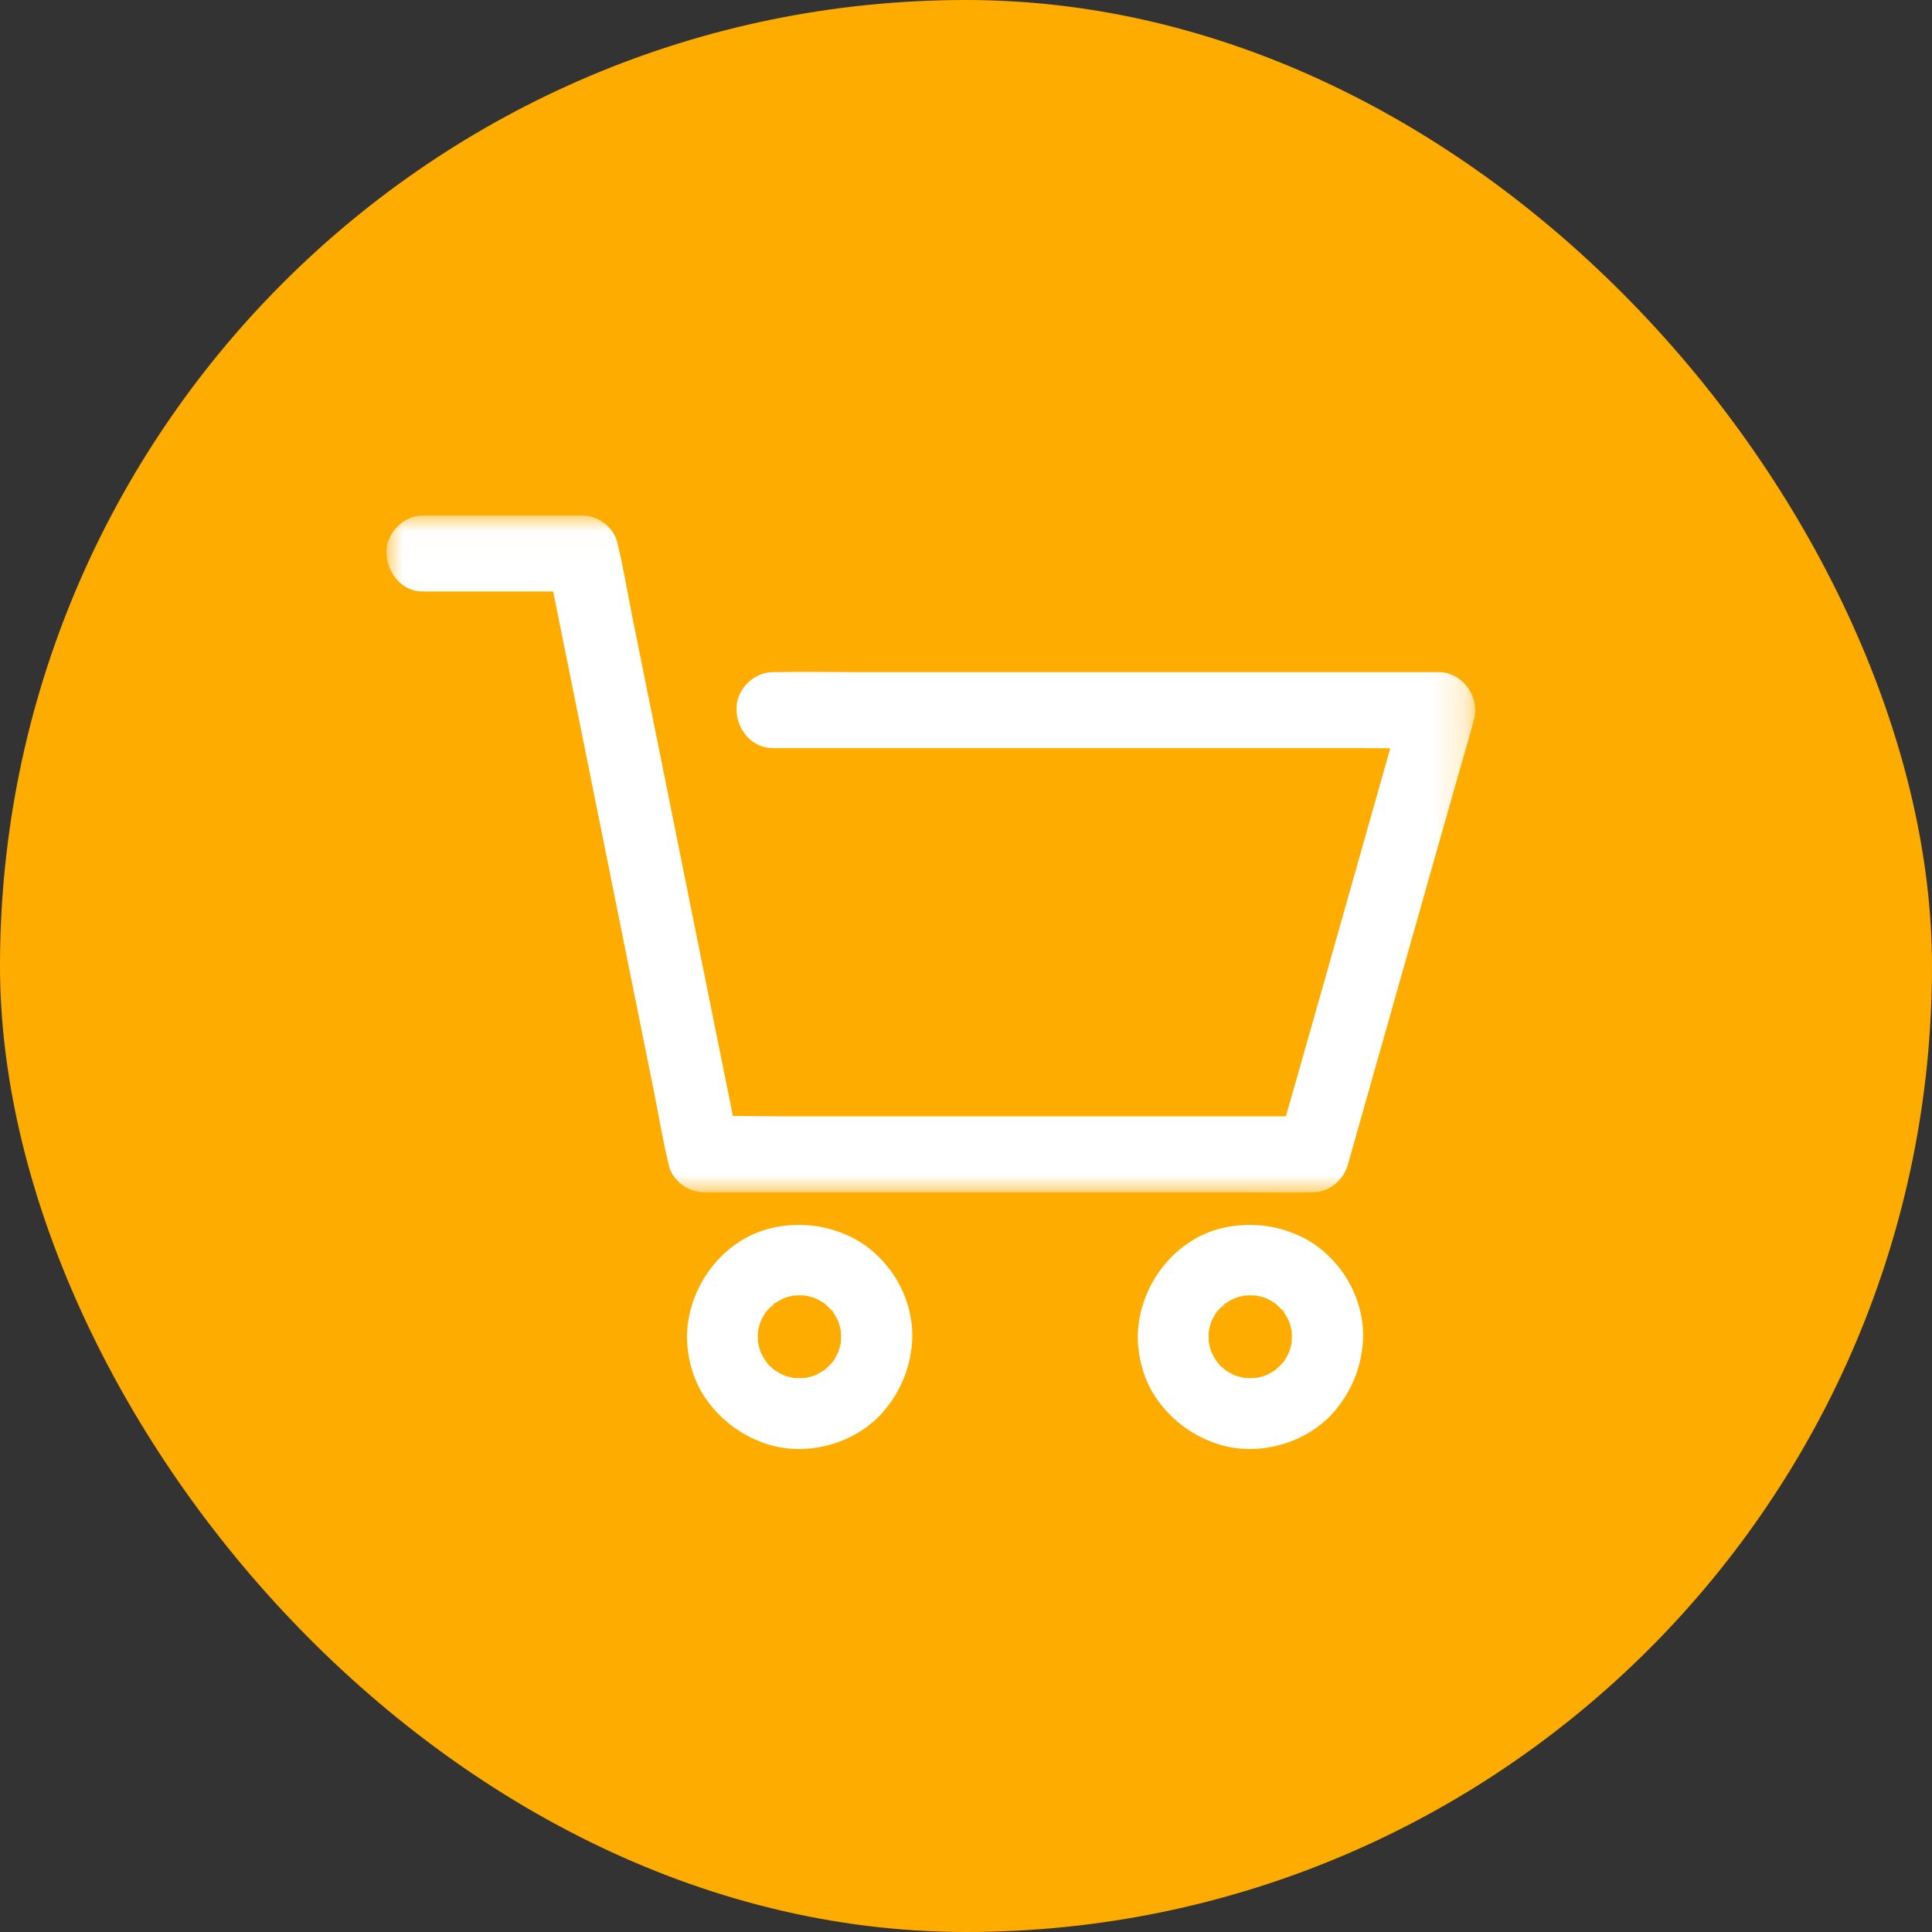 <?xml version="1.0" encoding="UTF-8"?>
<svg width="60px" height="60px" viewBox="0 0 60 60" version="1.1" xmlns="http://www.w3.org/2000/svg" xmlns:xlink="http://www.w3.org/1999/xlink">
    <rect x="0" y="0" width="60" height="60" fill="#333333" stroke="none"/>
    <!-- Generator: Sketch 55.1 (78136) - https://sketchapp.com -->
    <title>AddButton</title>
    <desc>Created with Sketch.</desc>
    <defs>
        <polygon id="path-1" points="8.80839053e-07 0.01 33.814 0.01 33.814 21.037 8.80839053e-07 21.037"></polygon>
    </defs>
    <g id="AddButton" stroke="none" stroke-width="1" fill="none" fill-rule="evenodd">
        <g id="Group-8">
            <rect id="Rectangle" fill="#FFAC01" x="0" y="0" width="60" height="60" rx="30"></rect>
            <g transform="translate(12, 16)">
                <g id="Group-3">
                    <mask id="mask-2" fill="white">
                        <use xlink:href="#path-1"></use>
                    </mask>
                    <g id="Clip-2"></g>
                    <path d="M32.685,4.874 L30.616,4.874 L25.686,4.874 L19.708,4.874 L14.541,4.874 C13.707,4.874 12.87,4.858 12.036,4.874 L11.998,4.874 C11.409,4.874 10.846,5.417 10.872,6.054 C10.898,6.695 11.368,7.233 11.998,7.233 L14.067,7.233 L18.998,7.233 L24.976,7.233 L30.143,7.233 C30.487,7.233 30.831,7.237 31.176,7.24 C30.876,8.297 30.577,9.354 30.278,10.41 C29.903,11.735 29.527,13.065 29.152,14.39 C28.825,15.538 28.502,16.682 28.175,17.83 C28.096,18.11 28.014,18.388 27.932,18.668 L26.887,18.668 L22.355,18.668 L16.914,18.668 L12.179,18.668 C11.706,18.668 11.233,18.659 10.76,18.657 C10.695,18.332 10.629,18.006 10.564,17.681 C10.264,16.198 9.967,14.712 9.666,13.23 C9.302,11.429 8.942,9.624 8.578,7.823 C8.266,6.27 7.954,4.721 7.639,3.168 C7.489,2.417 7.365,1.65 7.184,0.907 C7.181,0.895 7.181,0.887 7.177,0.875 C7.075,0.372 6.565,0.01 6.092,0.01 L1.747,0.01 L1.127,0.01 C0.538,0.01 -0.025,0.553 0.001,1.19 C0.031,1.827 0.497,2.369 1.127,2.369 L5.18,2.369 C5.246,2.698 5.312,3.027 5.378,3.356 C5.679,4.839 5.975,6.325 6.276,7.807 C6.64,9.608 7,11.413 7.365,13.214 C7.676,14.767 7.988,16.316 8.303,17.869 C8.454,18.62 8.578,19.387 8.758,20.13 C8.762,20.142 8.762,20.15 8.765,20.162 C8.867,20.665 9.377,21.027 9.85,21.027 L11.739,21.027 L16.272,21.027 L21.713,21.027 L26.448,21.027 C27.214,21.027 27.984,21.05 28.746,21.027 L28.776,21.027 C29.279,21.027 29.722,20.657 29.861,20.162 C29.989,19.706 30.12,19.25 30.248,18.793 C30.56,17.693 30.871,16.592 31.183,15.491 C31.559,14.165 31.934,12.836 32.31,11.511 C32.636,10.363 32.959,9.219 33.286,8.071 C33.444,7.512 33.616,6.954 33.763,6.392 C33.767,6.384 33.767,6.376 33.77,6.368 C33.981,5.629 33.402,4.874 32.685,4.874" id="Fill-1" fill="#FFFFFF" mask="url(#mask-2)"></path>
                </g>
                <path d="M27.61,26.544 C27.603,26.549 27.597,26.552 27.595,26.554 C27.503,26.613 27.408,26.666 27.311,26.713 C27.214,26.746 27.116,26.772 27.016,26.793 C26.89,26.801 26.765,26.801 26.641,26.793 C26.54,26.772 26.441,26.745 26.344,26.713 C26.255,26.669 26.166,26.621 26.08,26.568 C26.069,26.561 26.057,26.553 26.046,26.545 C26.001,26.505 25.958,26.465 25.915,26.422 C25.872,26.38 25.832,26.335 25.793,26.292 C25.788,26.285 25.785,26.279 25.783,26.276 C25.723,26.186 25.671,26.091 25.623,25.994 C25.589,25.895 25.562,25.795 25.541,25.693 C25.536,25.633 25.534,25.574 25.534,25.514 C25.534,25.453 25.536,25.394 25.541,25.335 C25.562,25.232 25.59,25.132 25.623,25.032 C25.667,24.943 25.715,24.855 25.768,24.769 C25.776,24.758 25.784,24.747 25.792,24.736 C25.832,24.691 25.872,24.648 25.915,24.605 C25.958,24.563 26.002,24.523 26.046,24.484 C26.053,24.479 26.059,24.475 26.062,24.474 C26.153,24.414 26.248,24.362 26.346,24.315 C26.442,24.282 26.54,24.256 26.64,24.235 C26.766,24.226 26.891,24.226 27.015,24.235 C27.116,24.255 27.215,24.282 27.312,24.315 C27.402,24.359 27.49,24.406 27.576,24.459 C27.588,24.467 27.599,24.475 27.61,24.483 C27.655,24.523 27.698,24.563 27.741,24.605 C27.784,24.648 27.824,24.692 27.863,24.736 C27.868,24.743 27.872,24.749 27.873,24.751 C27.933,24.842 27.986,24.937 28.033,25.034 C28.066,25.13 28.093,25.227 28.114,25.327 C28.122,25.452 28.122,25.576 28.114,25.7 C28.093,25.8 28.066,25.899 28.033,25.995 C27.989,26.085 27.941,26.172 27.888,26.258 C27.88,26.27 27.872,26.281 27.864,26.292 C27.824,26.337 27.784,26.38 27.741,26.422 C27.699,26.465 27.654,26.505 27.61,26.544 M27.648,26.605 C27.715,26.536 27.769,26.481 27.769,26.485 C27.769,26.503 27.71,26.555 27.648,26.605 M25.816,26.329 C25.886,26.396 25.941,26.45 25.937,26.45 C25.919,26.45 25.867,26.391 25.816,26.329 M26.084,24.507 C26.017,24.576 25.963,24.631 25.963,24.627 C25.963,24.609 26.022,24.557 26.084,24.507 M27.925,24.774 C27.855,24.707 27.8,24.653 27.804,24.653 C27.822,24.653 27.874,24.711 27.925,24.774 M28.376,22.39 C27.642,22.051 26.883,21.96 26.087,22.109 C24.514,22.415 23.389,23.882 23.336,25.438 C23.334,25.463 23.333,25.488 23.333,25.514 C23.333,25.537 23.334,25.56 23.335,25.582 C23.355,26.243 23.549,26.923 23.938,27.466 C24.393,28.097 24.976,28.542 25.71,28.809 C26.997,29.283 28.596,28.849 29.468,27.798 C29.974,27.189 30.257,26.503 30.323,25.715 C30.381,25.043 30.191,24.317 29.846,23.741 C29.505,23.171 28.984,22.671 28.376,22.39" id="Fill-4" fill="#FFFFFF"></path>
                <path d="M13.61,26.544 C13.603,26.549 13.597,26.552 13.595,26.554 C13.503,26.613 13.408,26.666 13.311,26.713 C13.214,26.746 13.116,26.772 13.016,26.793 C12.89,26.801 12.765,26.801 12.641,26.793 C12.54,26.772 12.442,26.745 12.344,26.713 C12.255,26.669 12.166,26.621 12.08,26.568 C12.069,26.561 12.057,26.553 12.046,26.545 C12.001,26.505 11.958,26.465 11.915,26.422 C11.872,26.38 11.832,26.335 11.793,26.292 C11.788,26.285 11.785,26.279 11.783,26.276 C11.723,26.186 11.671,26.091 11.623,25.994 C11.589,25.895 11.562,25.795 11.541,25.693 C11.536,25.633 11.534,25.574 11.534,25.514 C11.534,25.453 11.536,25.394 11.541,25.335 C11.562,25.232 11.59,25.132 11.623,25.032 C11.667,24.943 11.715,24.855 11.768,24.769 C11.776,24.758 11.784,24.747 11.792,24.736 C11.832,24.691 11.872,24.648 11.915,24.605 C11.958,24.563 12.002,24.523 12.046,24.484 C12.053,24.479 12.059,24.475 12.062,24.474 C12.153,24.414 12.248,24.362 12.346,24.315 C12.442,24.282 12.54,24.256 12.64,24.235 C12.766,24.226 12.891,24.226 13.015,24.235 C13.116,24.255 13.215,24.282 13.312,24.315 C13.402,24.359 13.49,24.406 13.576,24.459 C13.588,24.467 13.599,24.475 13.61,24.483 C13.655,24.523 13.698,24.563 13.741,24.605 C13.784,24.648 13.824,24.692 13.863,24.736 C13.868,24.743 13.872,24.749 13.873,24.751 C13.933,24.842 13.986,24.937 14.033,25.034 C14.066,25.13 14.093,25.227 14.114,25.327 C14.122,25.452 14.122,25.576 14.114,25.7 C14.093,25.8 14.066,25.899 14.033,25.995 C13.989,26.085 13.941,26.172 13.888,26.258 C13.88,26.27 13.872,26.281 13.864,26.292 C13.824,26.337 13.784,26.38 13.741,26.422 C13.699,26.465 13.654,26.505 13.61,26.544 M13.648,26.605 C13.715,26.536 13.769,26.481 13.769,26.485 C13.769,26.503 13.71,26.555 13.648,26.605 M11.816,26.329 C11.886,26.396 11.941,26.45 11.937,26.45 C11.919,26.45 11.867,26.391 11.816,26.329 M12.084,24.507 C12.017,24.576 11.963,24.631 11.963,24.627 C11.963,24.609 12.022,24.557 12.084,24.507 M13.925,24.774 C13.855,24.707 13.8,24.653 13.804,24.653 C13.822,24.653 13.874,24.711 13.925,24.774 M14.376,22.39 C13.642,22.051 12.883,21.96 12.087,22.109 C10.518,22.414 9.395,23.875 9.336,25.426 C9.334,25.455 9.333,25.484 9.333,25.514 C9.333,25.537 9.334,25.56 9.335,25.582 C9.355,26.243 9.549,26.923 9.939,27.466 C10.393,28.097 10.976,28.542 11.71,28.809 C12.997,29.283 14.596,28.849 15.468,27.798 C15.974,27.189 16.257,26.503 16.323,25.715 C16.381,25.043 16.191,24.317 15.846,23.741 C15.505,23.171 14.984,22.671 14.376,22.39" id="Fill-6" fill="#FFFFFF"></path>
            </g>
        </g>
    </g>
</svg>